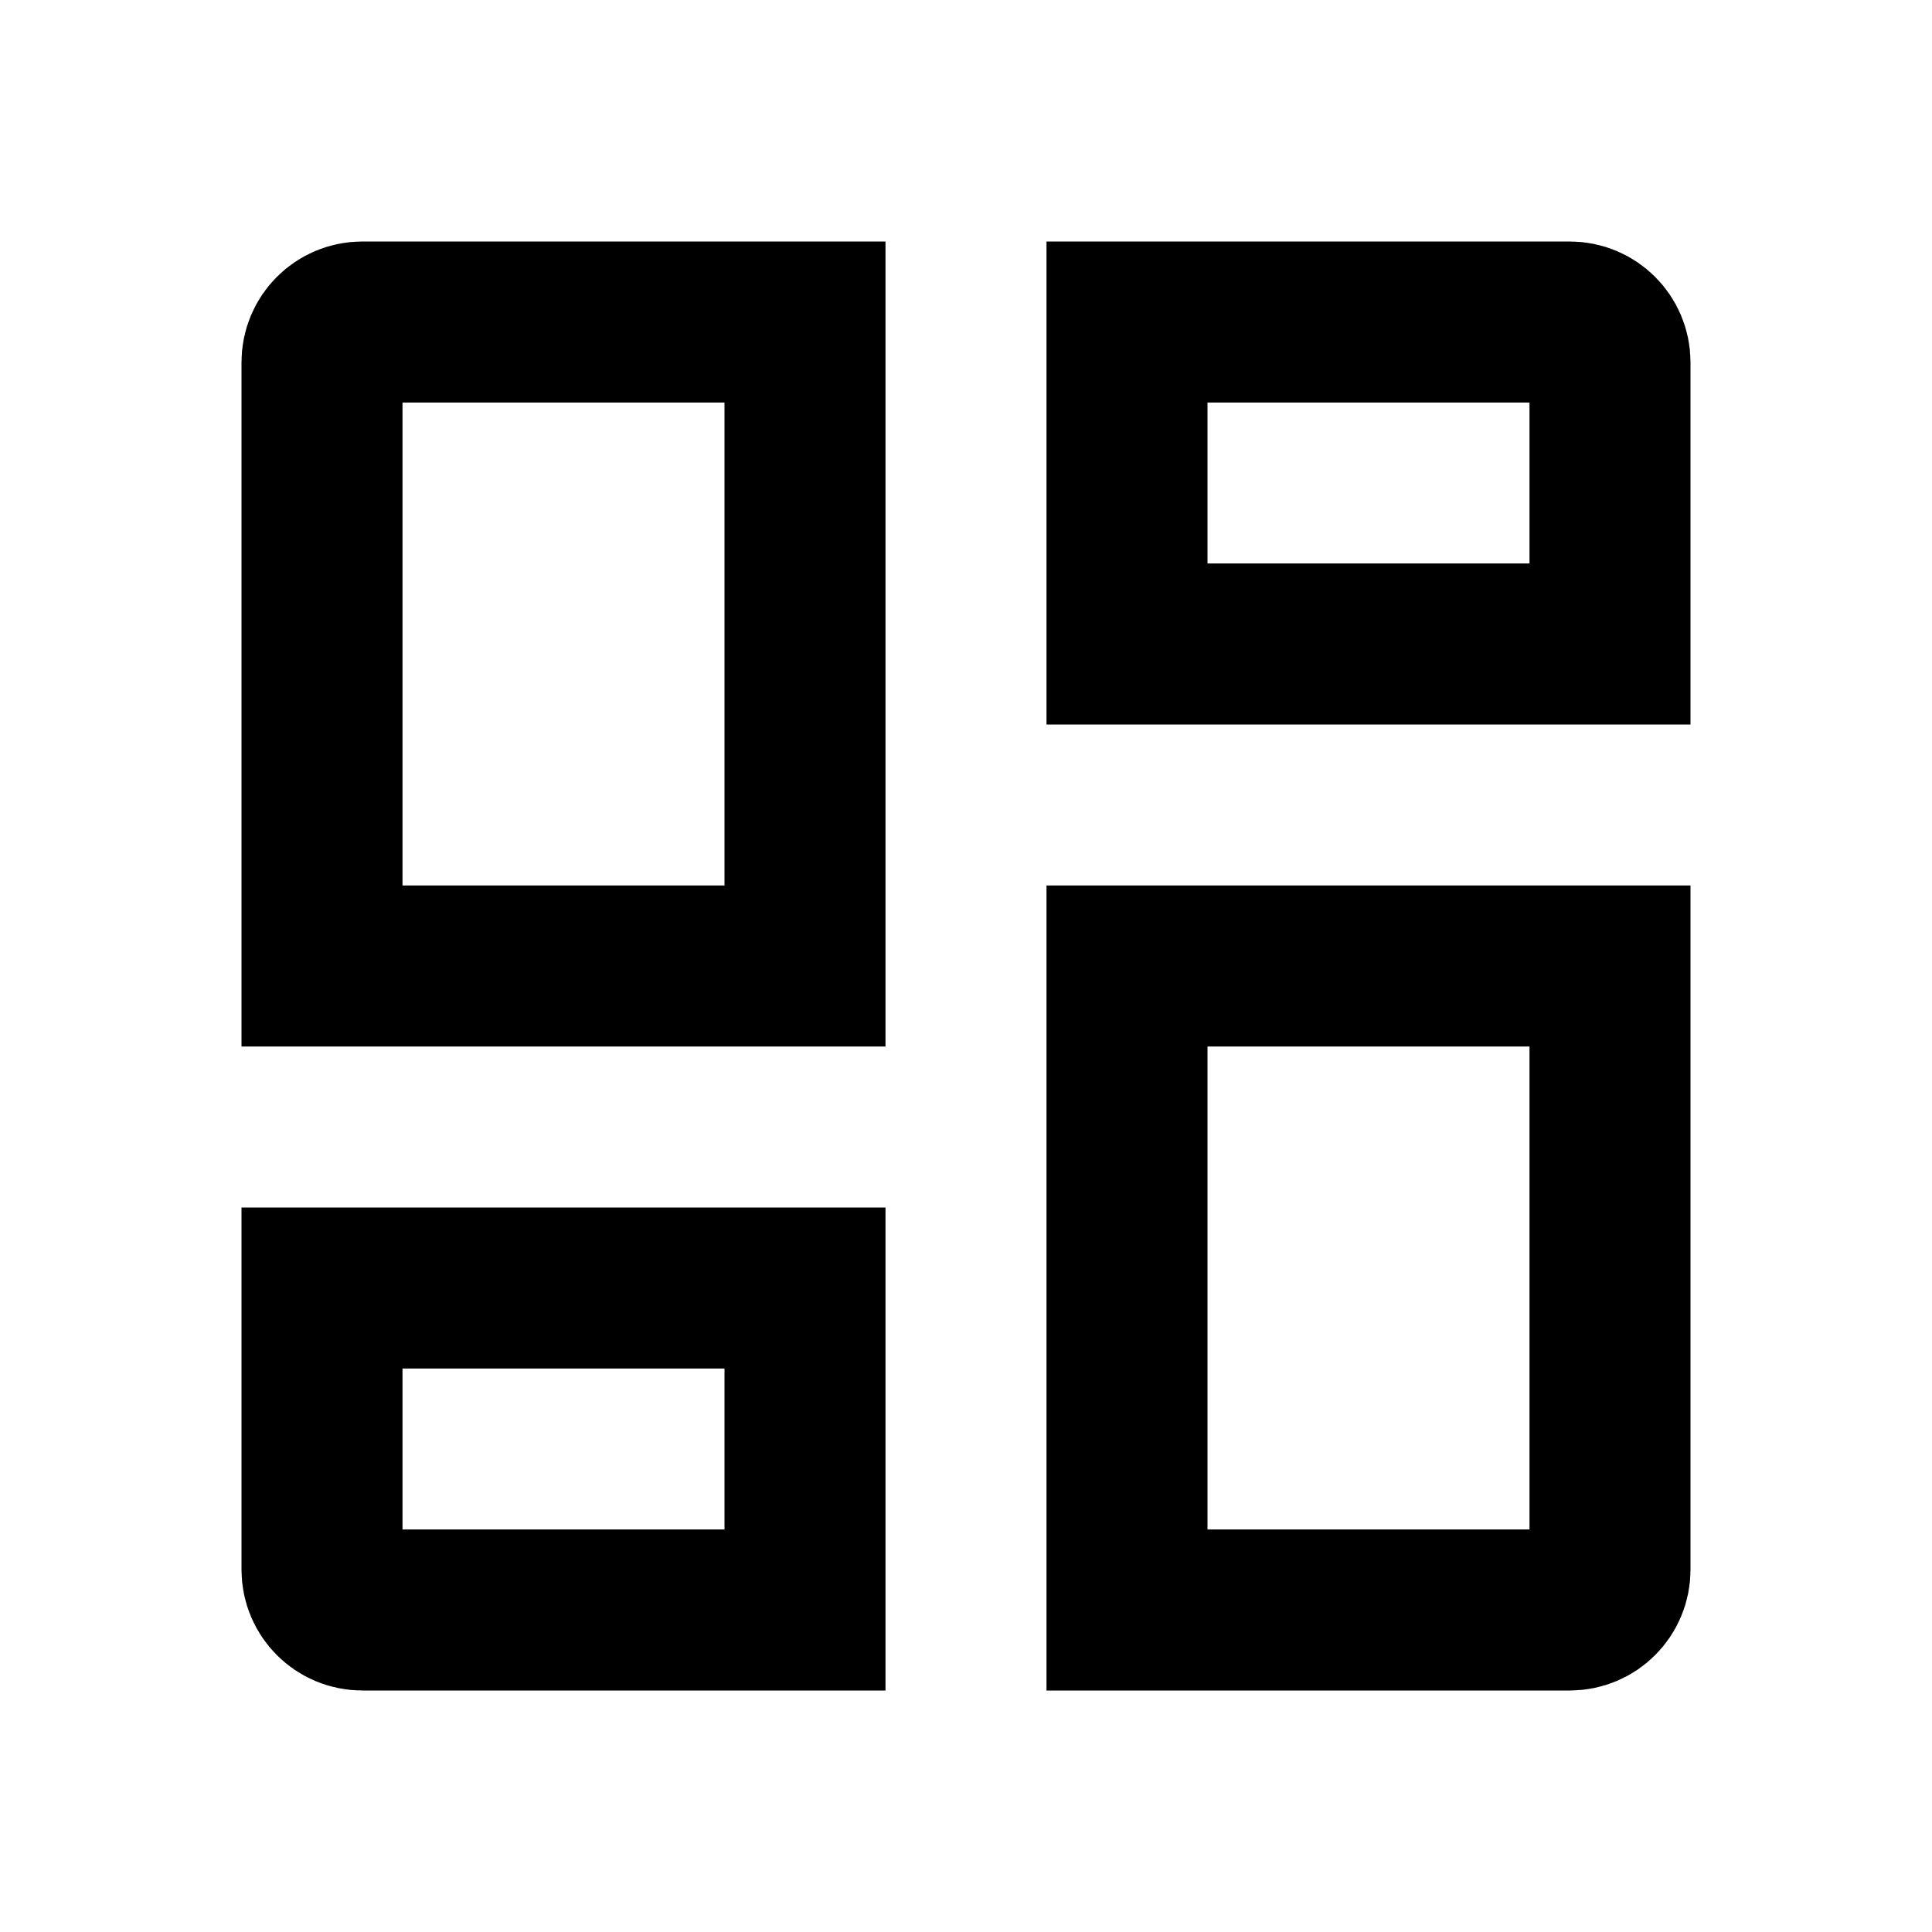 <svg width="24" height="24" viewBox="0 0 24 24" fill="none" xmlns="http://www.w3.org/2000/svg">
<path d="M10 4V12H4V4.5C4 4.224 4.224 4 4.5 4H10ZM10 16V20H4.5C4.224 20 4 19.776 4 19.5V16H10ZM19.5 20H14V12H20V19.5C20 19.776 19.776 20 19.5 20ZM20 8H14V4H19.5C19.776 4 20 4.224 20 4.5V8Z" stroke="black" stroke-width="2"/>
</svg>
